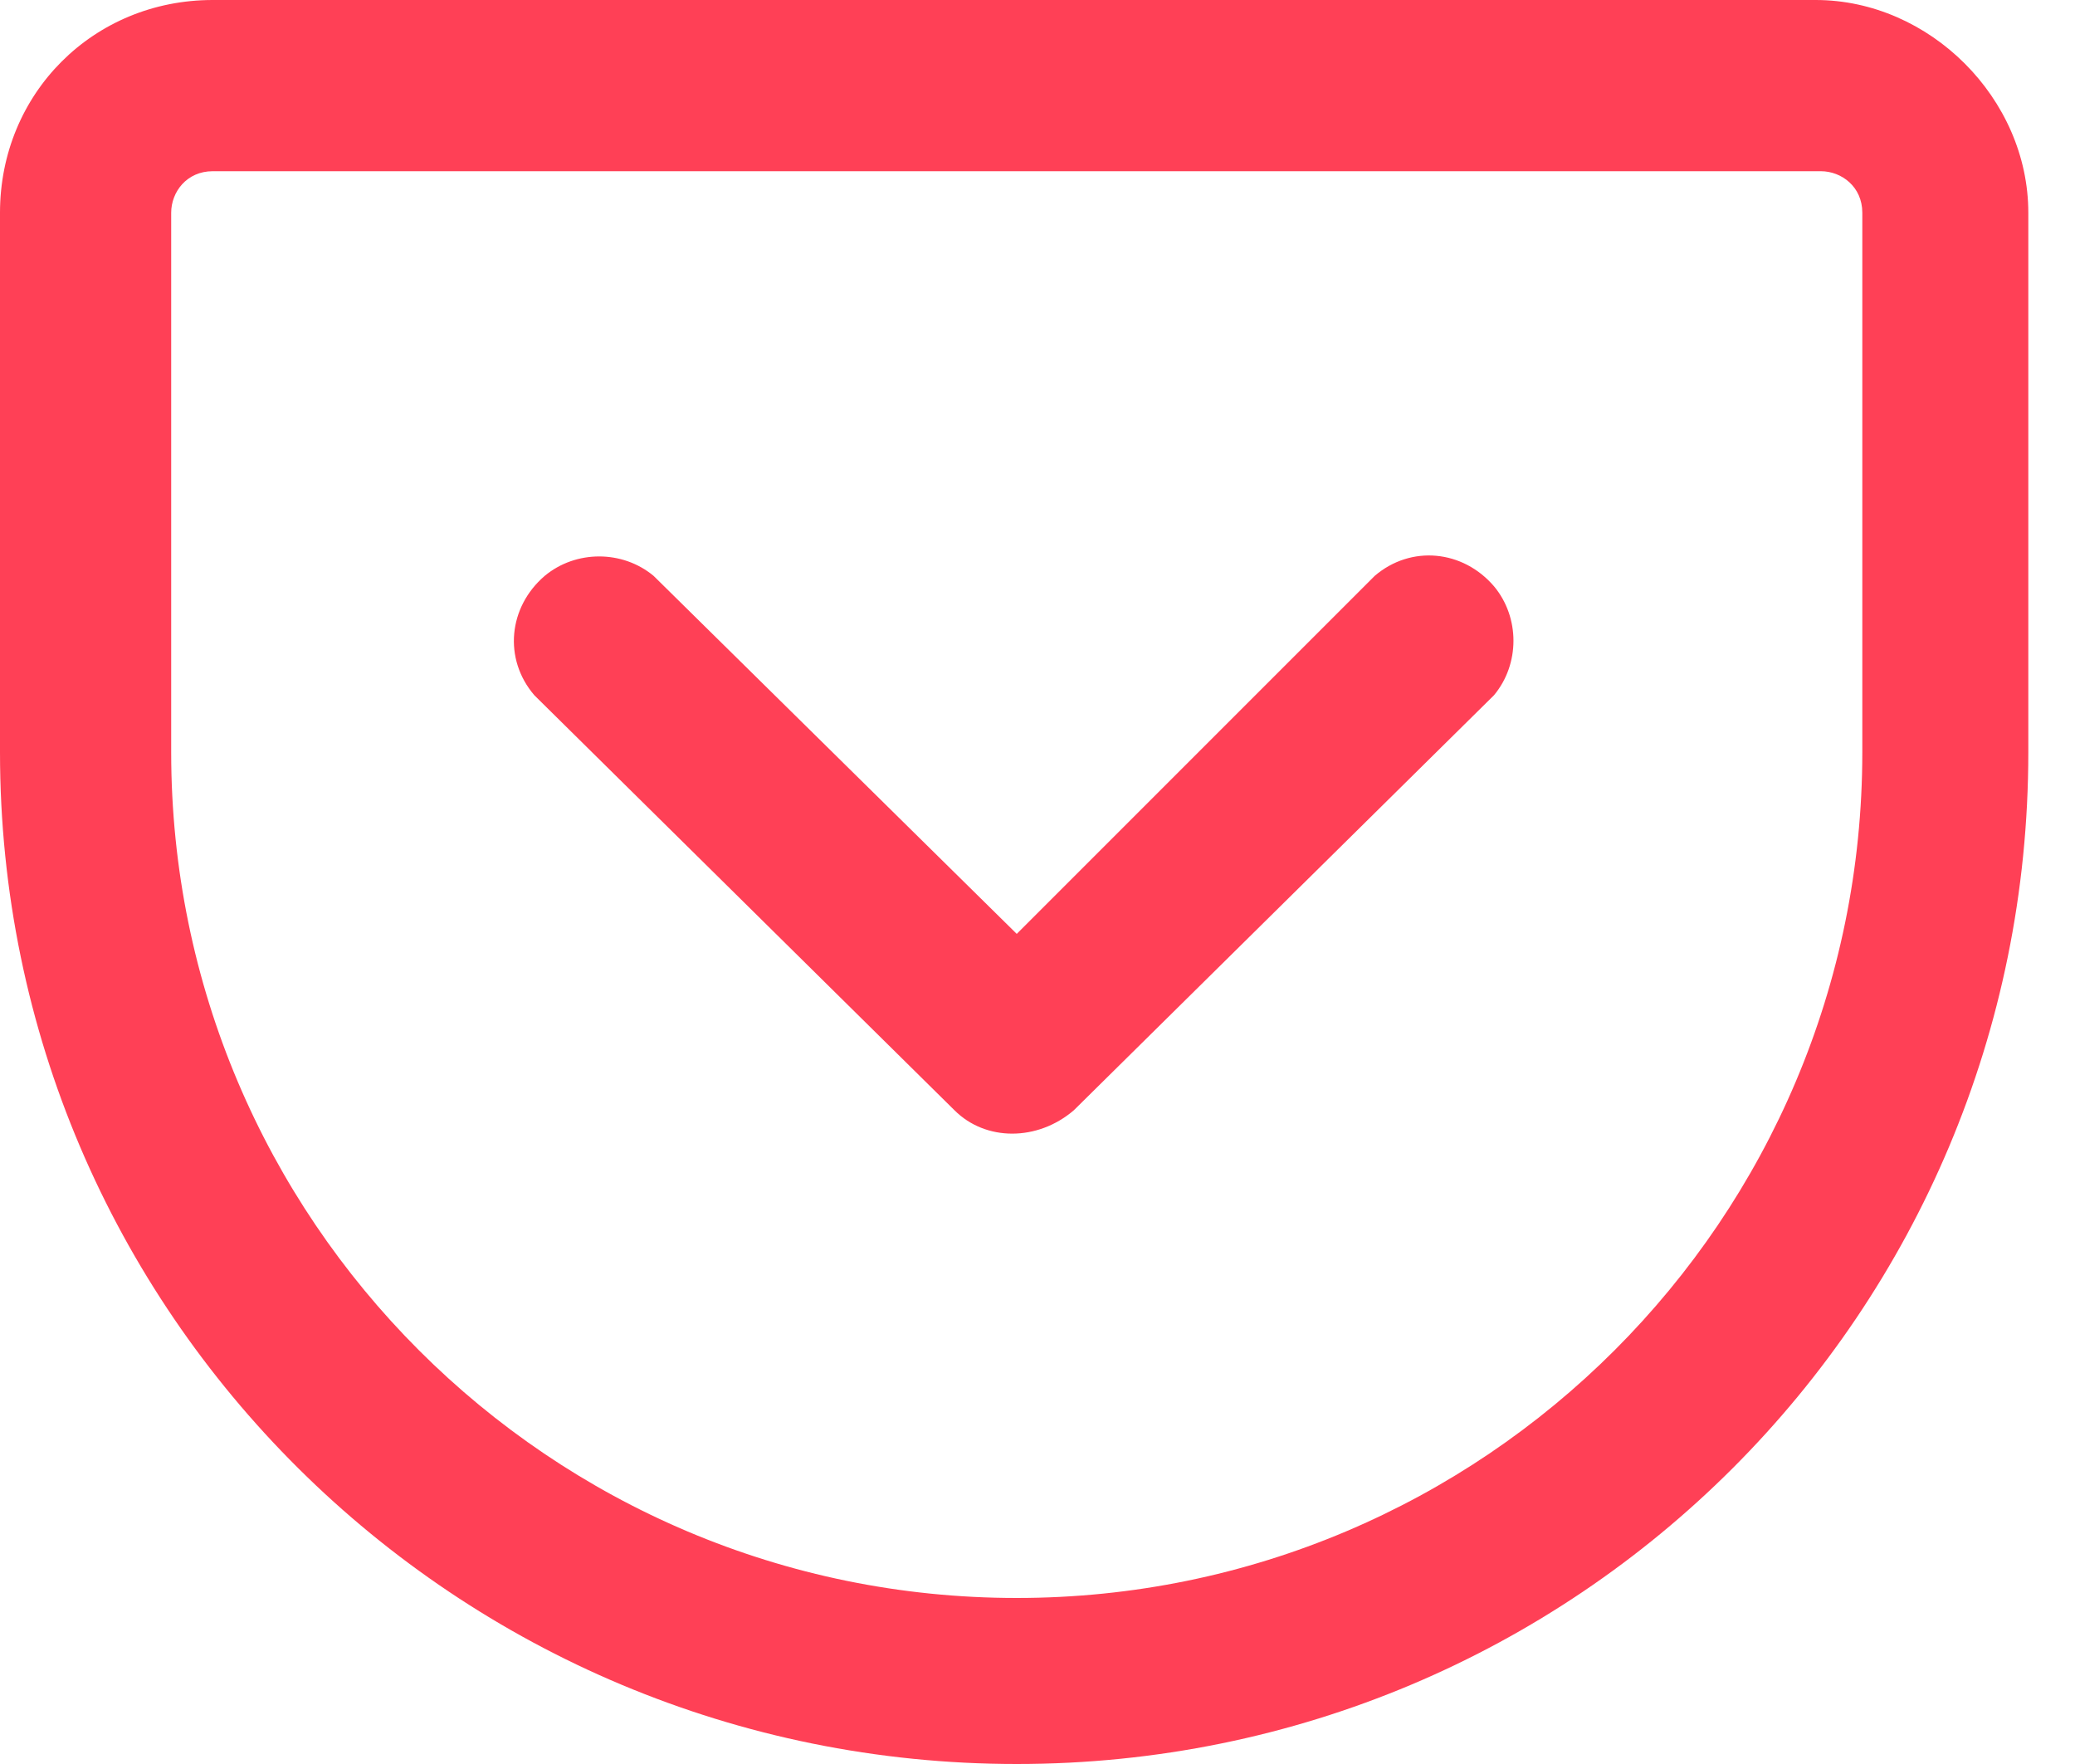 <svg xmlns="http://www.w3.org/2000/svg" width="40" height="34" viewBox="0 0 40 34"><path fill="#ff4056" d="M4.1 3.3c-.5 0-.8.4-.8.8v10.4c0 9 7.3 16.3 16.3 16.3s16.3-7.3 16.3-16.3V4.1c0-.5-.4-.8-.8-.8h-31zm0-3.3H35c2.2 0 4.1 1.9 4.1 4.1v10.4c0 10.8-8.7 19.5-19.5 19.5S0 25.3 0 14.5V4.1C0 1.8 1.8 0 4.1 0zm22.4 11.1c.7-.6 1.7-.5 2.3.2.5.6.5 1.5 0 2.1l-8.1 8c-.7.6-1.7.6-2.3 0l-8.1-8c-.6-.7-.5-1.7.2-2.3.6-.5 1.5-.5 2.1 0l7 6.9 6.9-6.9z"/></svg>